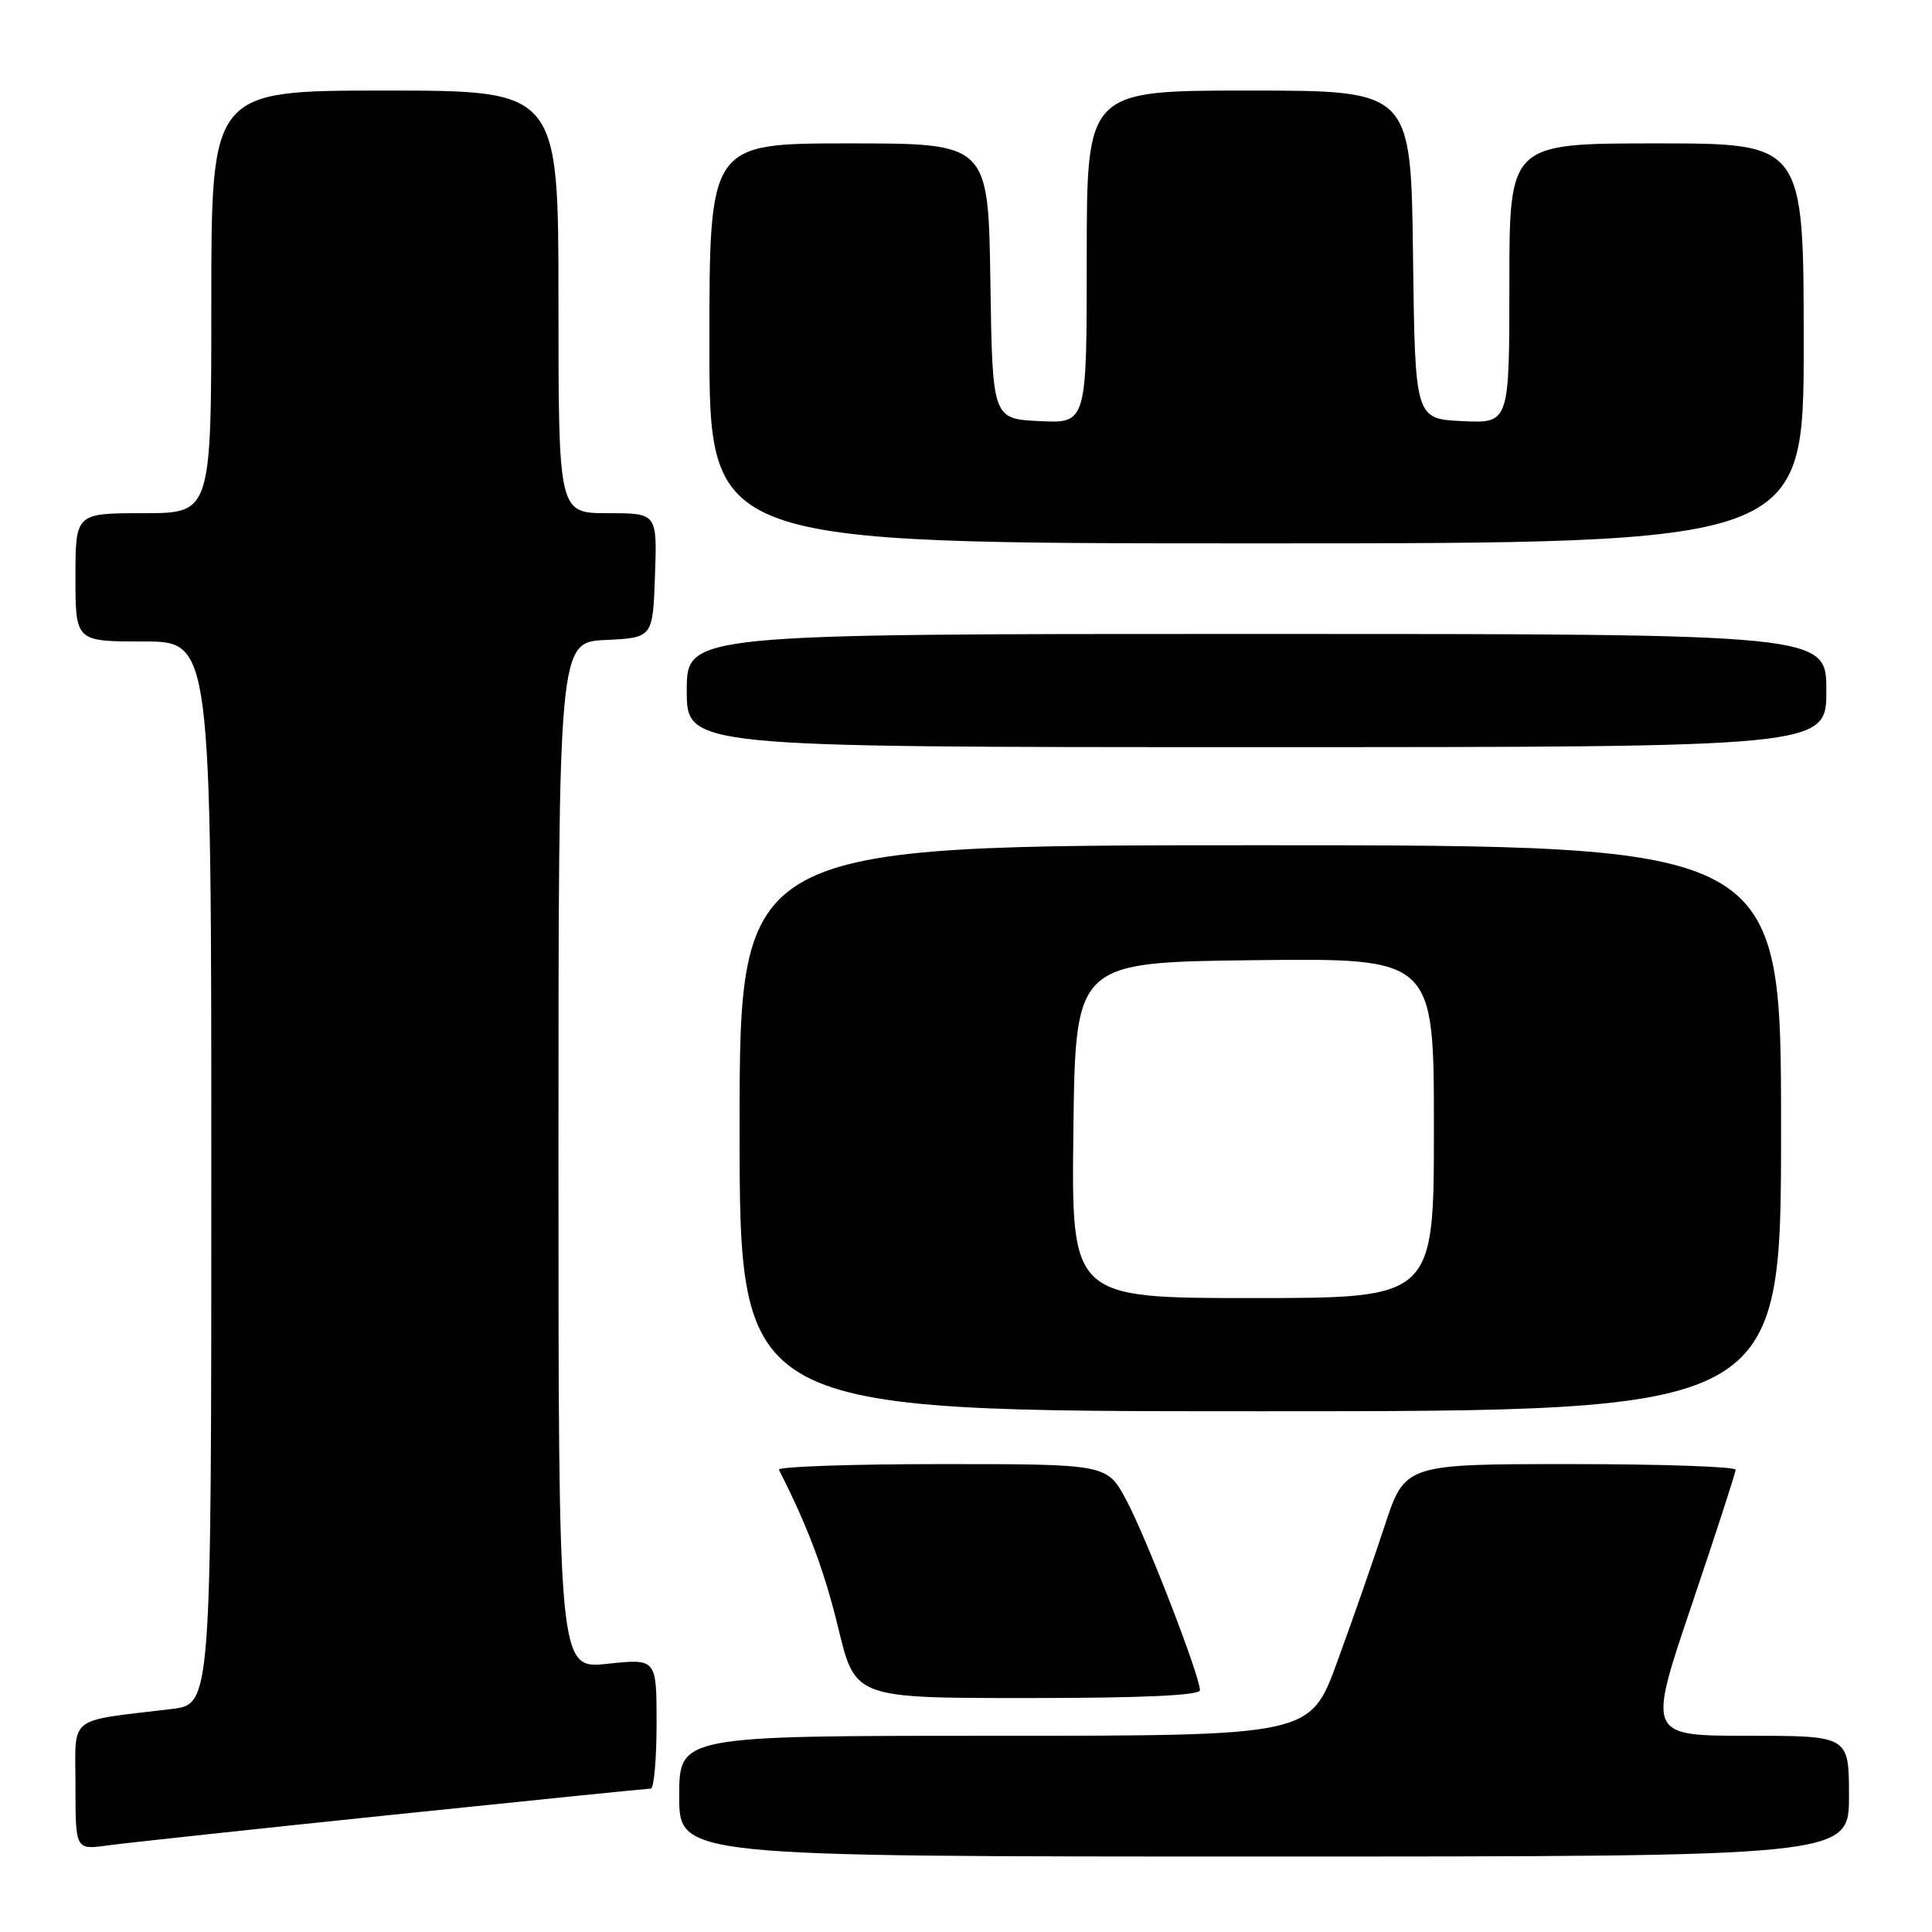 <?xml version="1.0" encoding="UTF-8" standalone="no"?>
<!DOCTYPE svg PUBLIC "-//W3C//DTD SVG 1.1//EN" "http://www.w3.org/Graphics/SVG/1.1/DTD/svg11.dtd" >
<svg xmlns="http://www.w3.org/2000/svg" xmlns:xlink="http://www.w3.org/1999/xlink" version="1.1" viewBox="0 0 256 256">
 <g >
 <path fill="currentColor"
d=" M 245.00 238.00 C 245.00 230.00 245.00 230.00 231.65 230.00 C 218.30 230.00 218.30 230.00 224.13 212.75 C 227.34 203.26 229.97 195.16 229.98 194.75 C 229.99 194.34 220.14 194.00 208.08 194.00 C 186.16 194.00 186.16 194.00 183.45 202.25 C 181.96 206.79 179.14 214.89 177.17 220.25 C 173.61 230.00 173.61 230.00 131.80 230.00 C 90.00 230.00 90.00 230.00 90.00 238.00 C 90.00 246.00 90.00 246.00 167.50 246.00 C 245.00 246.00 245.00 246.00 245.00 238.00 Z  M 51.98 240.47 C 70.39 238.56 85.80 237.00 86.23 237.00 C 86.65 237.00 87.00 233.12 87.00 228.38 C 87.00 219.77 87.00 219.77 80.50 220.46 C 74.00 221.16 74.00 221.16 74.00 153.13 C 74.00 85.10 74.00 85.10 80.25 84.80 C 86.50 84.50 86.50 84.50 86.79 76.25 C 87.08 68.00 87.08 68.00 80.54 68.00 C 74.00 68.00 74.00 68.00 74.00 40.00 C 74.00 12.00 74.00 12.00 51.00 12.00 C 28.00 12.00 28.00 12.00 28.00 40.00 C 28.00 68.00 28.00 68.00 19.00 68.00 C 10.00 68.00 10.00 68.00 10.00 76.50 C 10.00 85.00 10.00 85.00 19.00 85.00 C 28.00 85.00 28.00 85.00 28.00 155.41 C 28.00 225.81 28.00 225.81 22.75 226.45 C 8.73 228.15 10.00 227.13 10.00 236.65 C 10.00 245.12 10.00 245.12 14.25 244.53 C 16.59 244.21 33.56 242.38 51.98 240.47 Z  M 159.00 223.96 C 159.00 222.08 151.85 203.61 149.23 198.75 C 146.68 194.00 146.68 194.00 124.76 194.00 C 112.70 194.00 103.00 194.34 103.21 194.75 C 107.05 202.29 109.24 208.15 111.08 215.75 C 113.32 225.00 113.32 225.00 136.16 225.00 C 151.36 225.00 159.00 224.65 159.00 223.96 Z  M 236.00 149.50 C 236.00 112.00 236.00 112.00 167.00 112.00 C 98.00 112.00 98.00 112.00 98.00 149.50 C 98.00 187.00 98.00 187.00 167.00 187.00 C 236.00 187.00 236.00 187.00 236.00 149.50 Z  M 242.00 91.50 C 242.00 84.00 242.00 84.00 166.50 84.00 C 91.00 84.00 91.00 84.00 91.00 91.50 C 91.00 99.00 91.00 99.00 166.50 99.00 C 242.00 99.00 242.00 99.00 242.00 91.50 Z  M 239.00 45.50 C 239.00 19.00 239.00 19.00 219.50 19.00 C 200.00 19.00 200.00 19.00 200.00 37.55 C 200.00 56.10 200.00 56.10 193.75 55.80 C 187.50 55.50 187.50 55.50 187.23 33.75 C 186.96 12.00 186.96 12.00 165.48 12.00 C 144.00 12.00 144.00 12.00 144.00 34.05 C 144.00 56.10 144.00 56.10 137.75 55.80 C 131.50 55.50 131.50 55.50 131.23 37.25 C 130.95 19.00 130.95 19.00 112.48 19.00 C 94.00 19.00 94.00 19.00 94.00 45.50 C 94.00 72.00 94.00 72.00 166.50 72.00 C 239.00 72.00 239.00 72.00 239.00 45.50 Z  M 142.23 149.75 C 142.50 127.50 142.50 127.50 166.25 127.23 C 190.00 126.96 190.00 126.96 190.00 149.48 C 190.00 172.00 190.00 172.00 165.98 172.00 C 141.96 172.00 141.96 172.00 142.23 149.75 Z "/>
</g>
</svg>